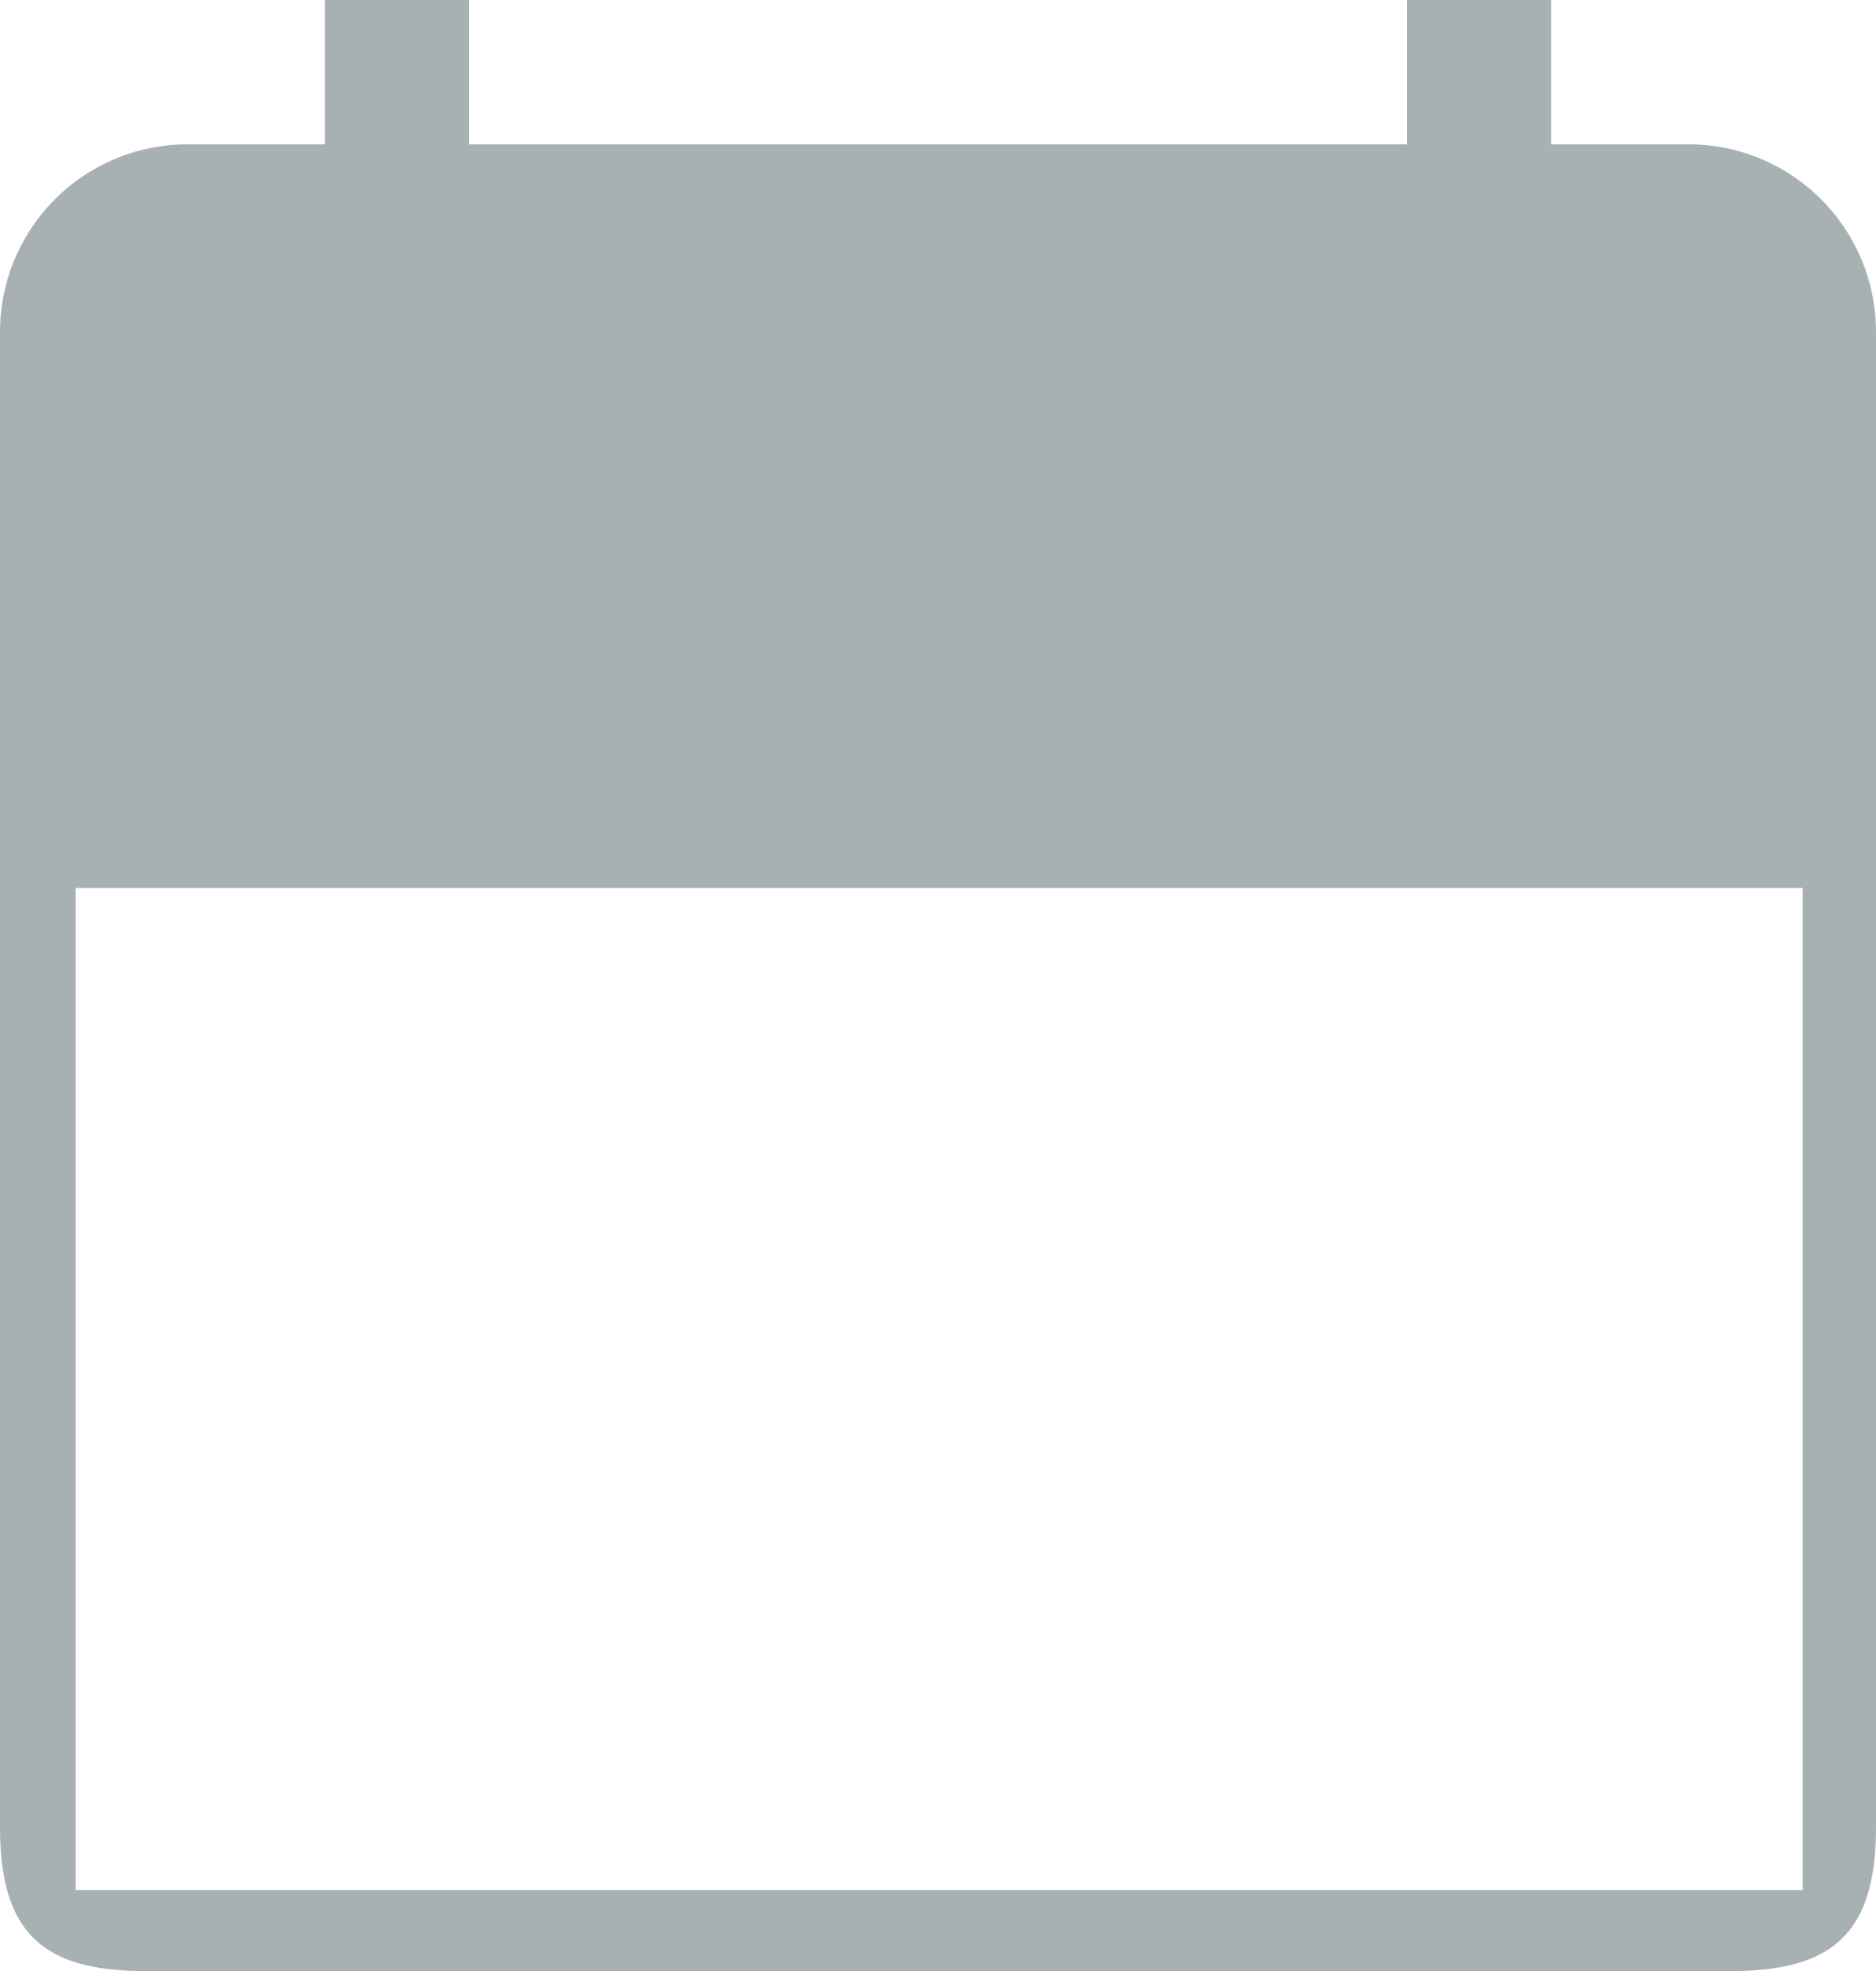 <svg xmlns="http://www.w3.org/2000/svg" width="38.688" height="40.622" viewBox="0 0 38.688 40.622"><defs><style>.a{fill:#516267;opacity:0.5;}</style></defs><path class="a" d="M36.819,4.974H33.99V2H31.016V4.974H11.672V2H8.7V4.974H5.869A3.869,3.869,0,0,0,2,8.842V39.649c0,2.137.837,2.974,2.974,2.974h32.74c2.137,0,2.974-.837,2.974-2.974V8.842A3.869,3.869,0,0,0,36.819,4.974Zm2.357,35.981H3.559V20.3H39.176Z" transform="translate(-2 -2)"/></svg>